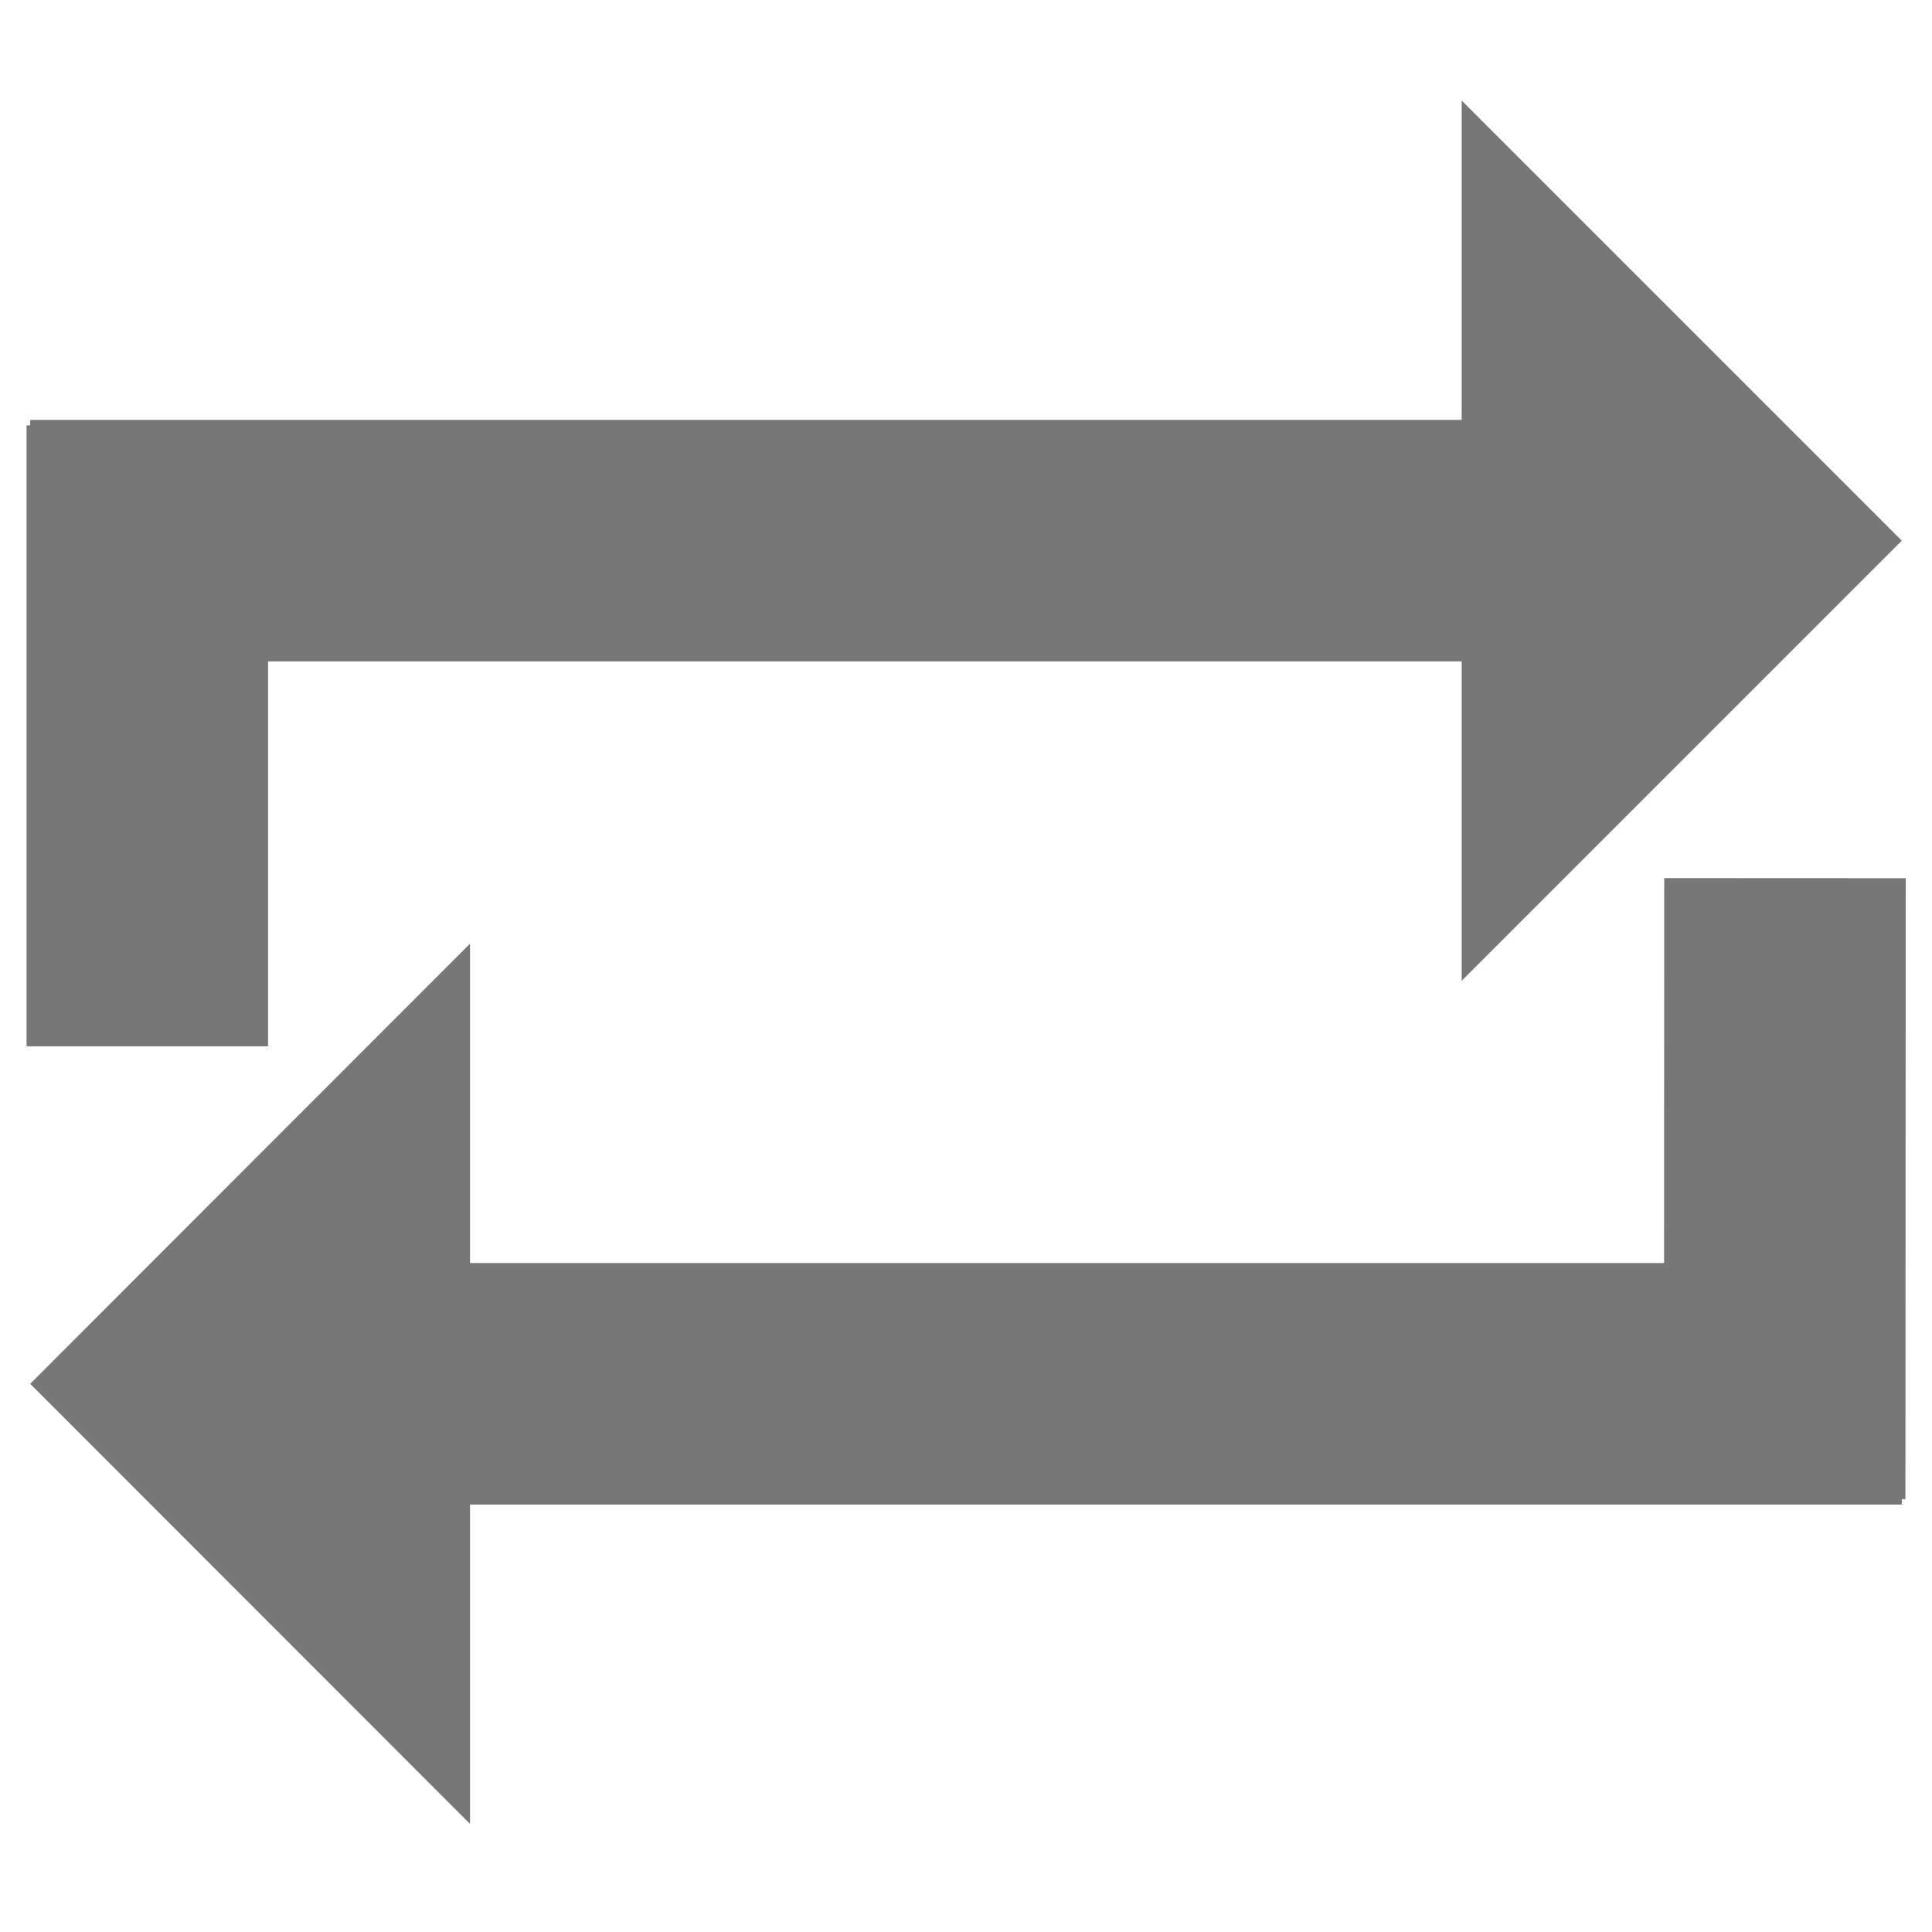<svg id="图层_1" data-name="图层 1" xmlns="http://www.w3.org/2000/svg" viewBox="0 0 64 64"><defs><style>.cls-1{fill:none;stroke:#777;stroke-miterlimit:10;stroke-width:8px;}.cls-2{fill:#777;}</style></defs><title>timeline-recycle</title><line class="cls-1" x1="1" y1="17.91" x2="50.38" y2="17.91"/><polygon class="cls-2" points="48.42 3.33 48.42 32.49 63 17.91 48.42 3.33"/><line class="cls-1" x1="4.88" y1="34.66" x2="4.88" y2="14.09"/><line class="cls-1" x1="63" y1="45.84" x2="13.62" y2="45.84"/><polygon class="cls-2" points="15.57 60.42 15.57 31.26 1 45.84 15.57 60.42"/><line class="cls-1" x1="59.13" y1="29.09" x2="59.12" y2="49.66"/></svg>